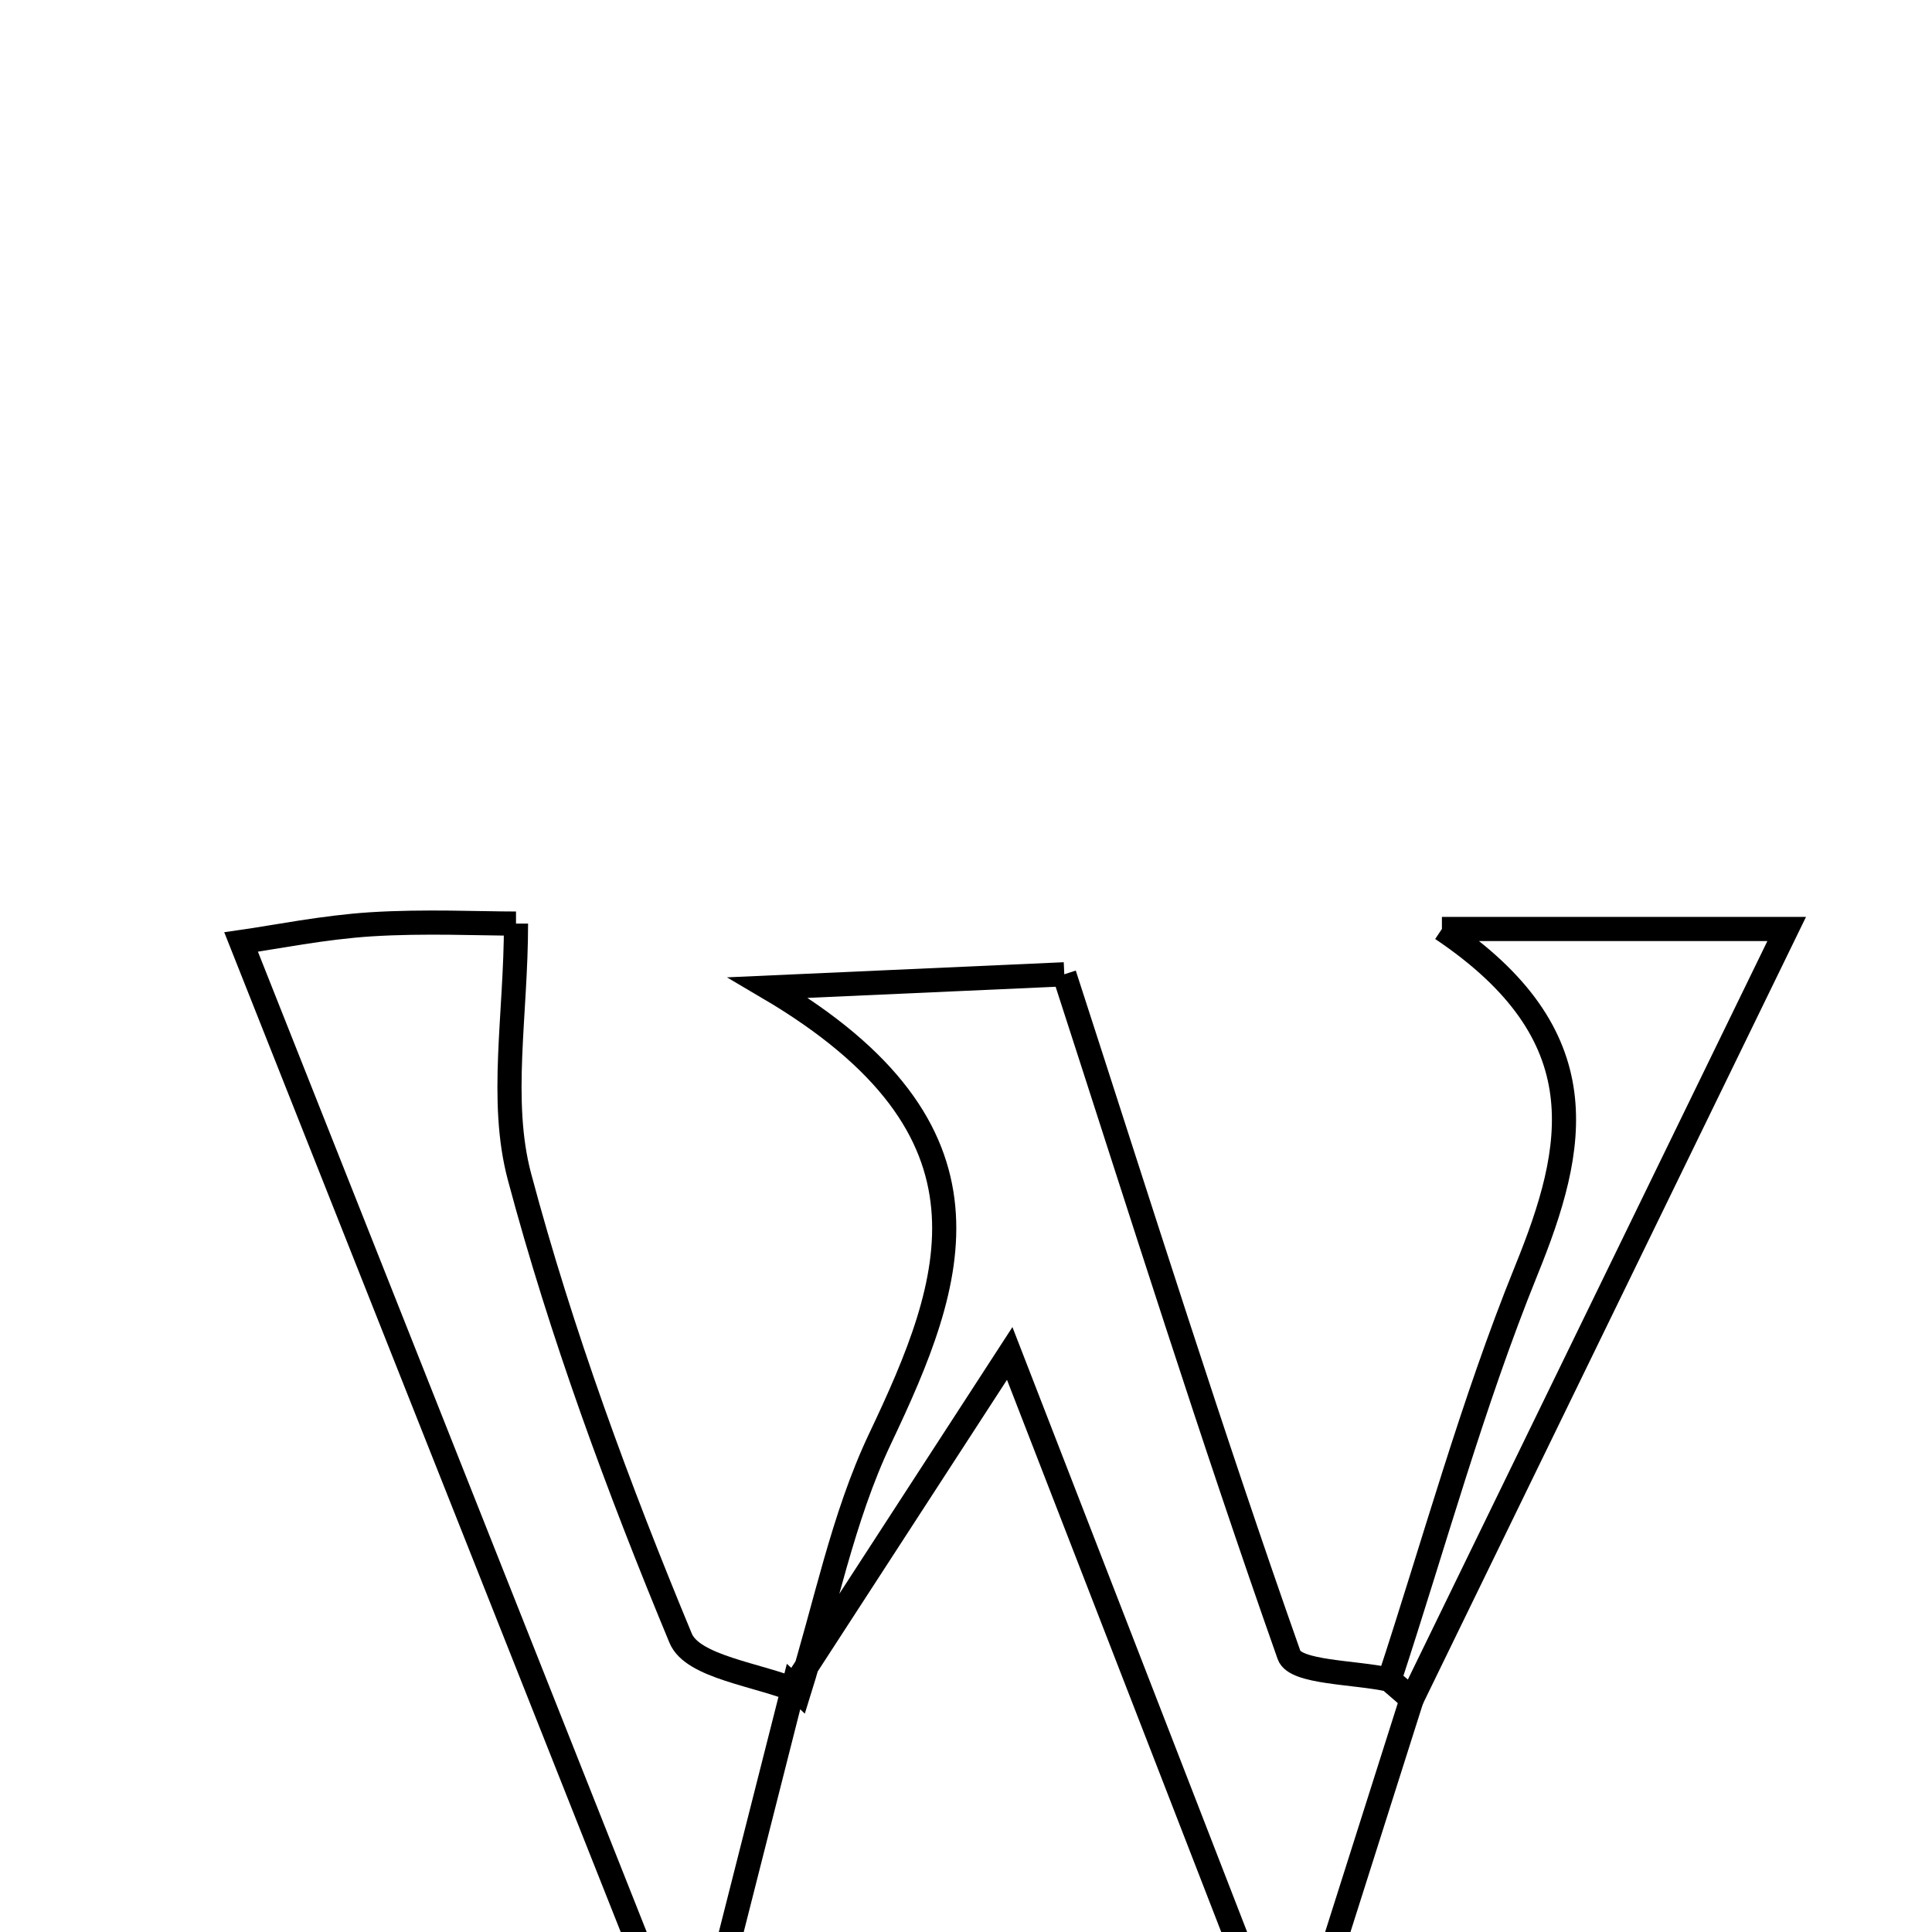 <svg xmlns="http://www.w3.org/2000/svg" viewBox="0.0 0.0 24.0 24.0" height="200px" width="200px"><path fill="none" stroke="black" stroke-width=".3" stroke-opacity="1.0"  filling="0" d="M6.41 11.473 C6.41 12.609 6.202 13.674 6.453 14.617 C6.974 16.569 7.679 18.481 8.455 20.35 C8.605 20.712 9.419 20.8 9.927 21.014 C9.927 21.014 9.858 20.95 9.858 20.95 C9.542 22.198 9.225 23.446 8.908 24.694 C8.662 24.713 8.416 24.732 8.17 24.751 C6.476 20.481 4.783 16.21 2.995 11.702 C3.429 11.64 4.016 11.52 4.609 11.482 C5.278 11.44 5.953 11.473 6.41 11.473"></path>
<path fill="none" stroke="black" stroke-width=".3" stroke-opacity="1.0"  filling="0" d="M17.912 11.54 C19.631 11.54 20.842 11.54 22.195 11.54 C20.608 14.8 19.073 17.953 17.538 21.106 C17.445 21.026 17.352 20.946 17.26 20.866 C17.817 19.169 18.289 17.438 18.958 15.787 C19.583 14.249 19.88 12.862 17.912 11.54"></path>
<path fill="none" stroke="black" stroke-width=".3" stroke-opacity="1.0"  filling="0" d="M13.221 12.103 C14.187 15.083 15.052 17.838 16.013 20.56 C16.091 20.781 16.828 20.77 17.259 20.866 C17.352 20.946 17.445 21.026 17.537 21.107 C17.142 22.353 16.745 23.599 16.35 24.846 C16.121 24.85 15.892 24.853 15.664 24.857 C14.649 22.242 13.635 19.626 12.543 16.813 C11.504 18.414 10.681 19.682 9.858 20.95 C9.858 20.95 9.926 21.014 9.926 21.014 C10.254 19.963 10.465 18.858 10.932 17.873 C11.866 15.906 12.556 14.043 9.542 12.268 C11.449 12.182 12.519 12.135 13.221 12.103"></path></svg>
